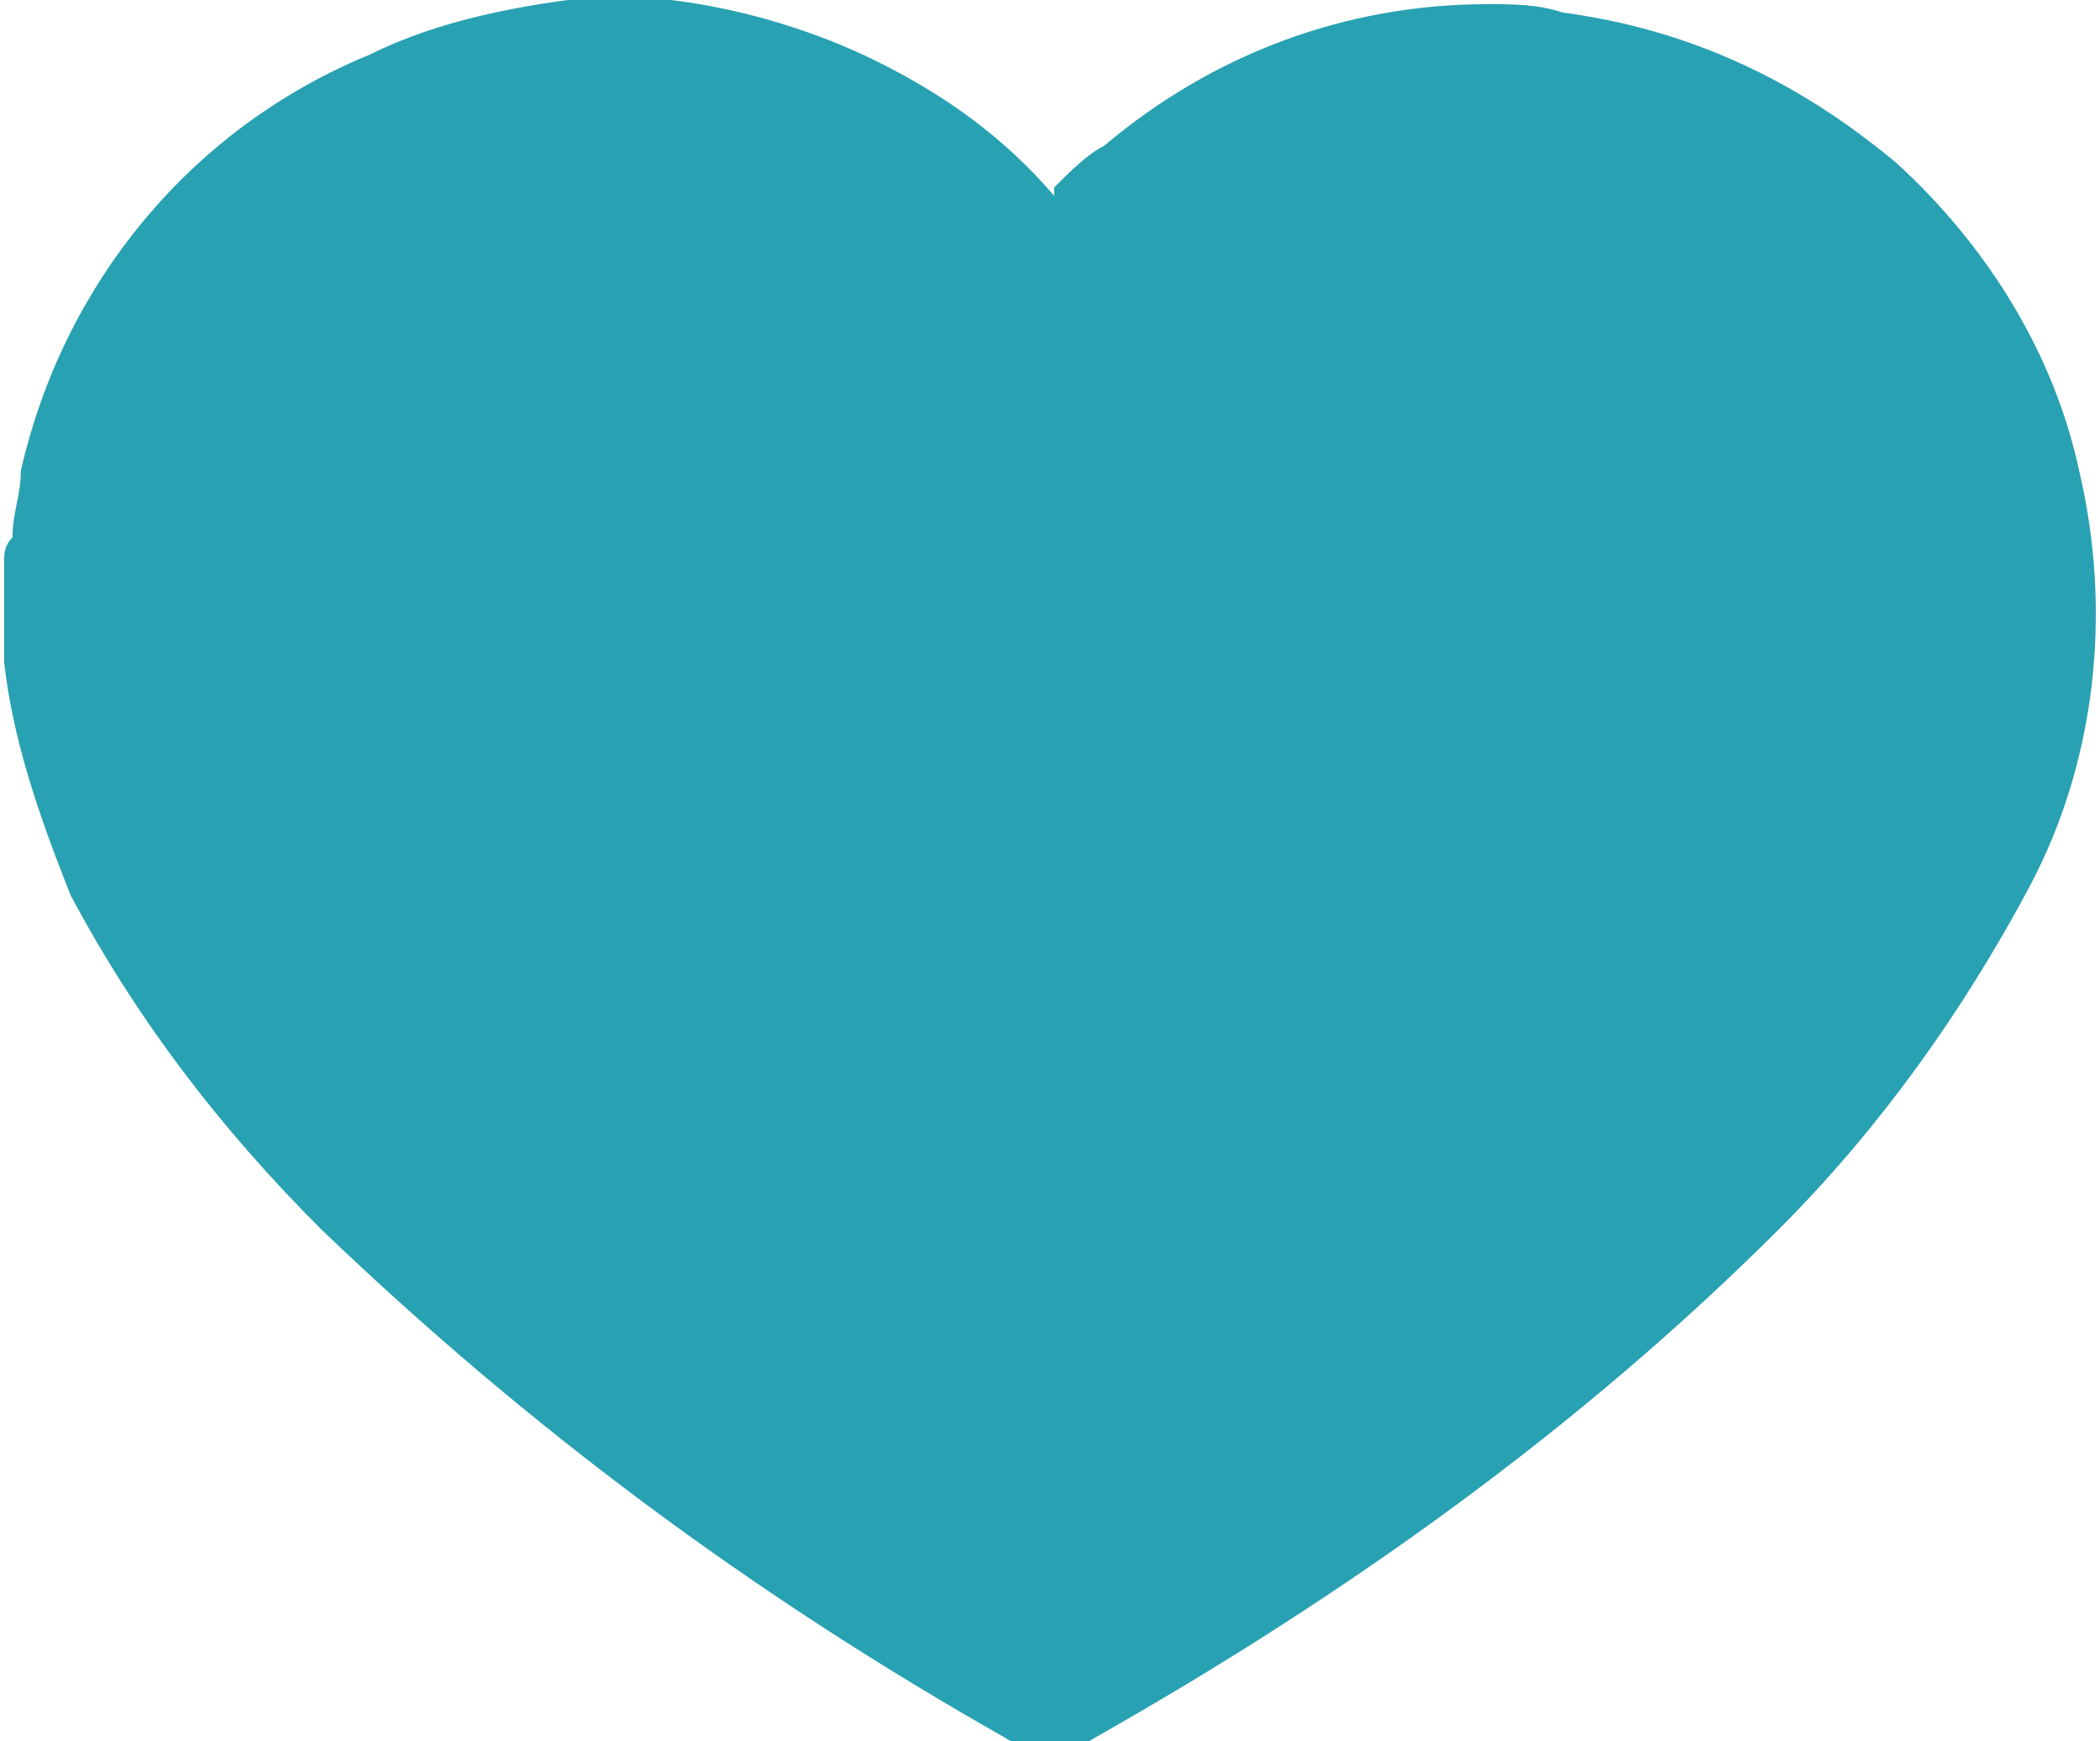 <?xml version="1.0" encoding="utf-8"?>
<!-- Generator: Adobe Illustrator 22.1.0, SVG Export Plug-In . SVG Version: 6.00 Build 0)  -->
<svg version="1.1" id="Layer_1" xmlns="http://www.w3.org/2000/svg" xmlns:xlink="http://www.w3.org/1999/xlink" x="0px" y="0px"
	 viewBox="0 0 25.2 20.9" style="enable-background:new 0 0 25.2 20.9;" xml:space="preserve">
<style type="text/css">
	.st0{fill:#28A1B2;}
</style>
<g id="Group_9" transform="translate(0.25 0.25)">
	<path id="Path_10" class="st0" d="M24.5,5.4c-0.7-2.8-3.1-5-6-5.3c-1.9-0.3-3.9,0.3-5.4,1.6c-0.3,0.2-0.5,0.5-0.8,0.8c0,0,0,0,0,0
		c0,0-0.1-0.1-0.1-0.1c-0.6-0.6-1.2-1.2-2-1.5C6.7-1,2.5,0.4,0.8,3.9c-0.2,0.5-0.4,1-0.6,1.5C0.1,5.8,0.1,6.2,0,6.5v1
		c0,0.1,0,0.1,0,0.2c0.1,0.9,0.4,1.8,0.8,2.6c0.8,1.5,1.8,2.8,3,4c2.4,2.4,5.2,4.4,8.1,6.1c0.3,0.2,0.6,0.2,0.9,0
		c3-1.7,5.7-3.7,8.1-6.1c1.2-1.2,2.2-2.5,3-4C24.7,8.7,24.9,7,24.5,5.4z"/>
	<path id="Path_10_-_Outline" class="st0" d="M7-0.3c1.1,0,2.3,0.3,3.3,0.8c0.8,0.4,1.5,0.9,2.1,1.6L12.4,2c0.2-0.2,0.4-0.4,0.6-0.5
		c1.3-1.1,2.9-1.7,4.6-1.7l0,0c0.3,0,0.6,0,0.9,0.1c1.5,0.2,2.8,0.8,4,1.8c1.1,1,1.9,2.3,2.2,3.7c0.4,1.7,0.2,3.5-0.6,5
		c-0.8,1.5-1.8,2.9-3,4.1c-2.4,2.4-5.2,4.4-8.2,6.1c-0.3,0.2-0.8,0.2-1.1,0c-3-1.7-5.7-3.7-8.2-6.1c-1.2-1.2-2.2-2.5-3-4
		C0.2,9.5-0.1,8.6-0.2,7.7c0,0,0,0,0-0.1c0,0,0,0,0-0.1l0,0v-1v0c0-0.1,0-0.2,0.1-0.3c0-0.3,0.1-0.5,0.1-0.8c0.5-2.2,2-4.1,4.2-5
		C5,0,6-0.2,7-0.3z M12.3,2.7c0,0-0.1,0-0.1-0.1c0,0-0.1-0.1-0.1-0.1c-0.5-0.6-1.2-1.1-1.9-1.5c-0.9-0.5-2-0.7-3-0.7
		c-0.9,0-1.9,0.2-2.7,0.6c-2,0.8-3.4,2.6-3.9,4.7C0.4,5.7,0.3,6,0.3,6.2c0,0.1,0,0.2-0.1,0.3v0.9v0c0,0.1,0,0.1,0,0.2
		c0.1,0.9,0.4,1.7,0.8,2.5C1.8,11.6,2.8,12.9,4,14c2.4,2.4,5.1,4.4,8.1,6.1c0.1,0.1,0.2,0.1,0.3,0.1c0.1,0,0.2,0,0.3-0.1
		c2.9-1.6,5.7-3.7,8.1-6c1.2-1.1,2.2-2.5,2.9-3.9c0.8-1.4,1-3.1,0.6-4.7c-0.6-2.8-3-4.8-5.8-5.1c-0.3,0-0.6-0.1-0.9-0.1
		c-1.6,0-3.1,0.6-4.3,1.6C13.1,2,13,2.2,12.8,2.4c-0.1,0.1-0.2,0.2-0.3,0.2l-0.1,0.1L12.3,2.7z M17.7,1c0.1,0,0.3,0,0.4,0"/>
</g>
</svg>
